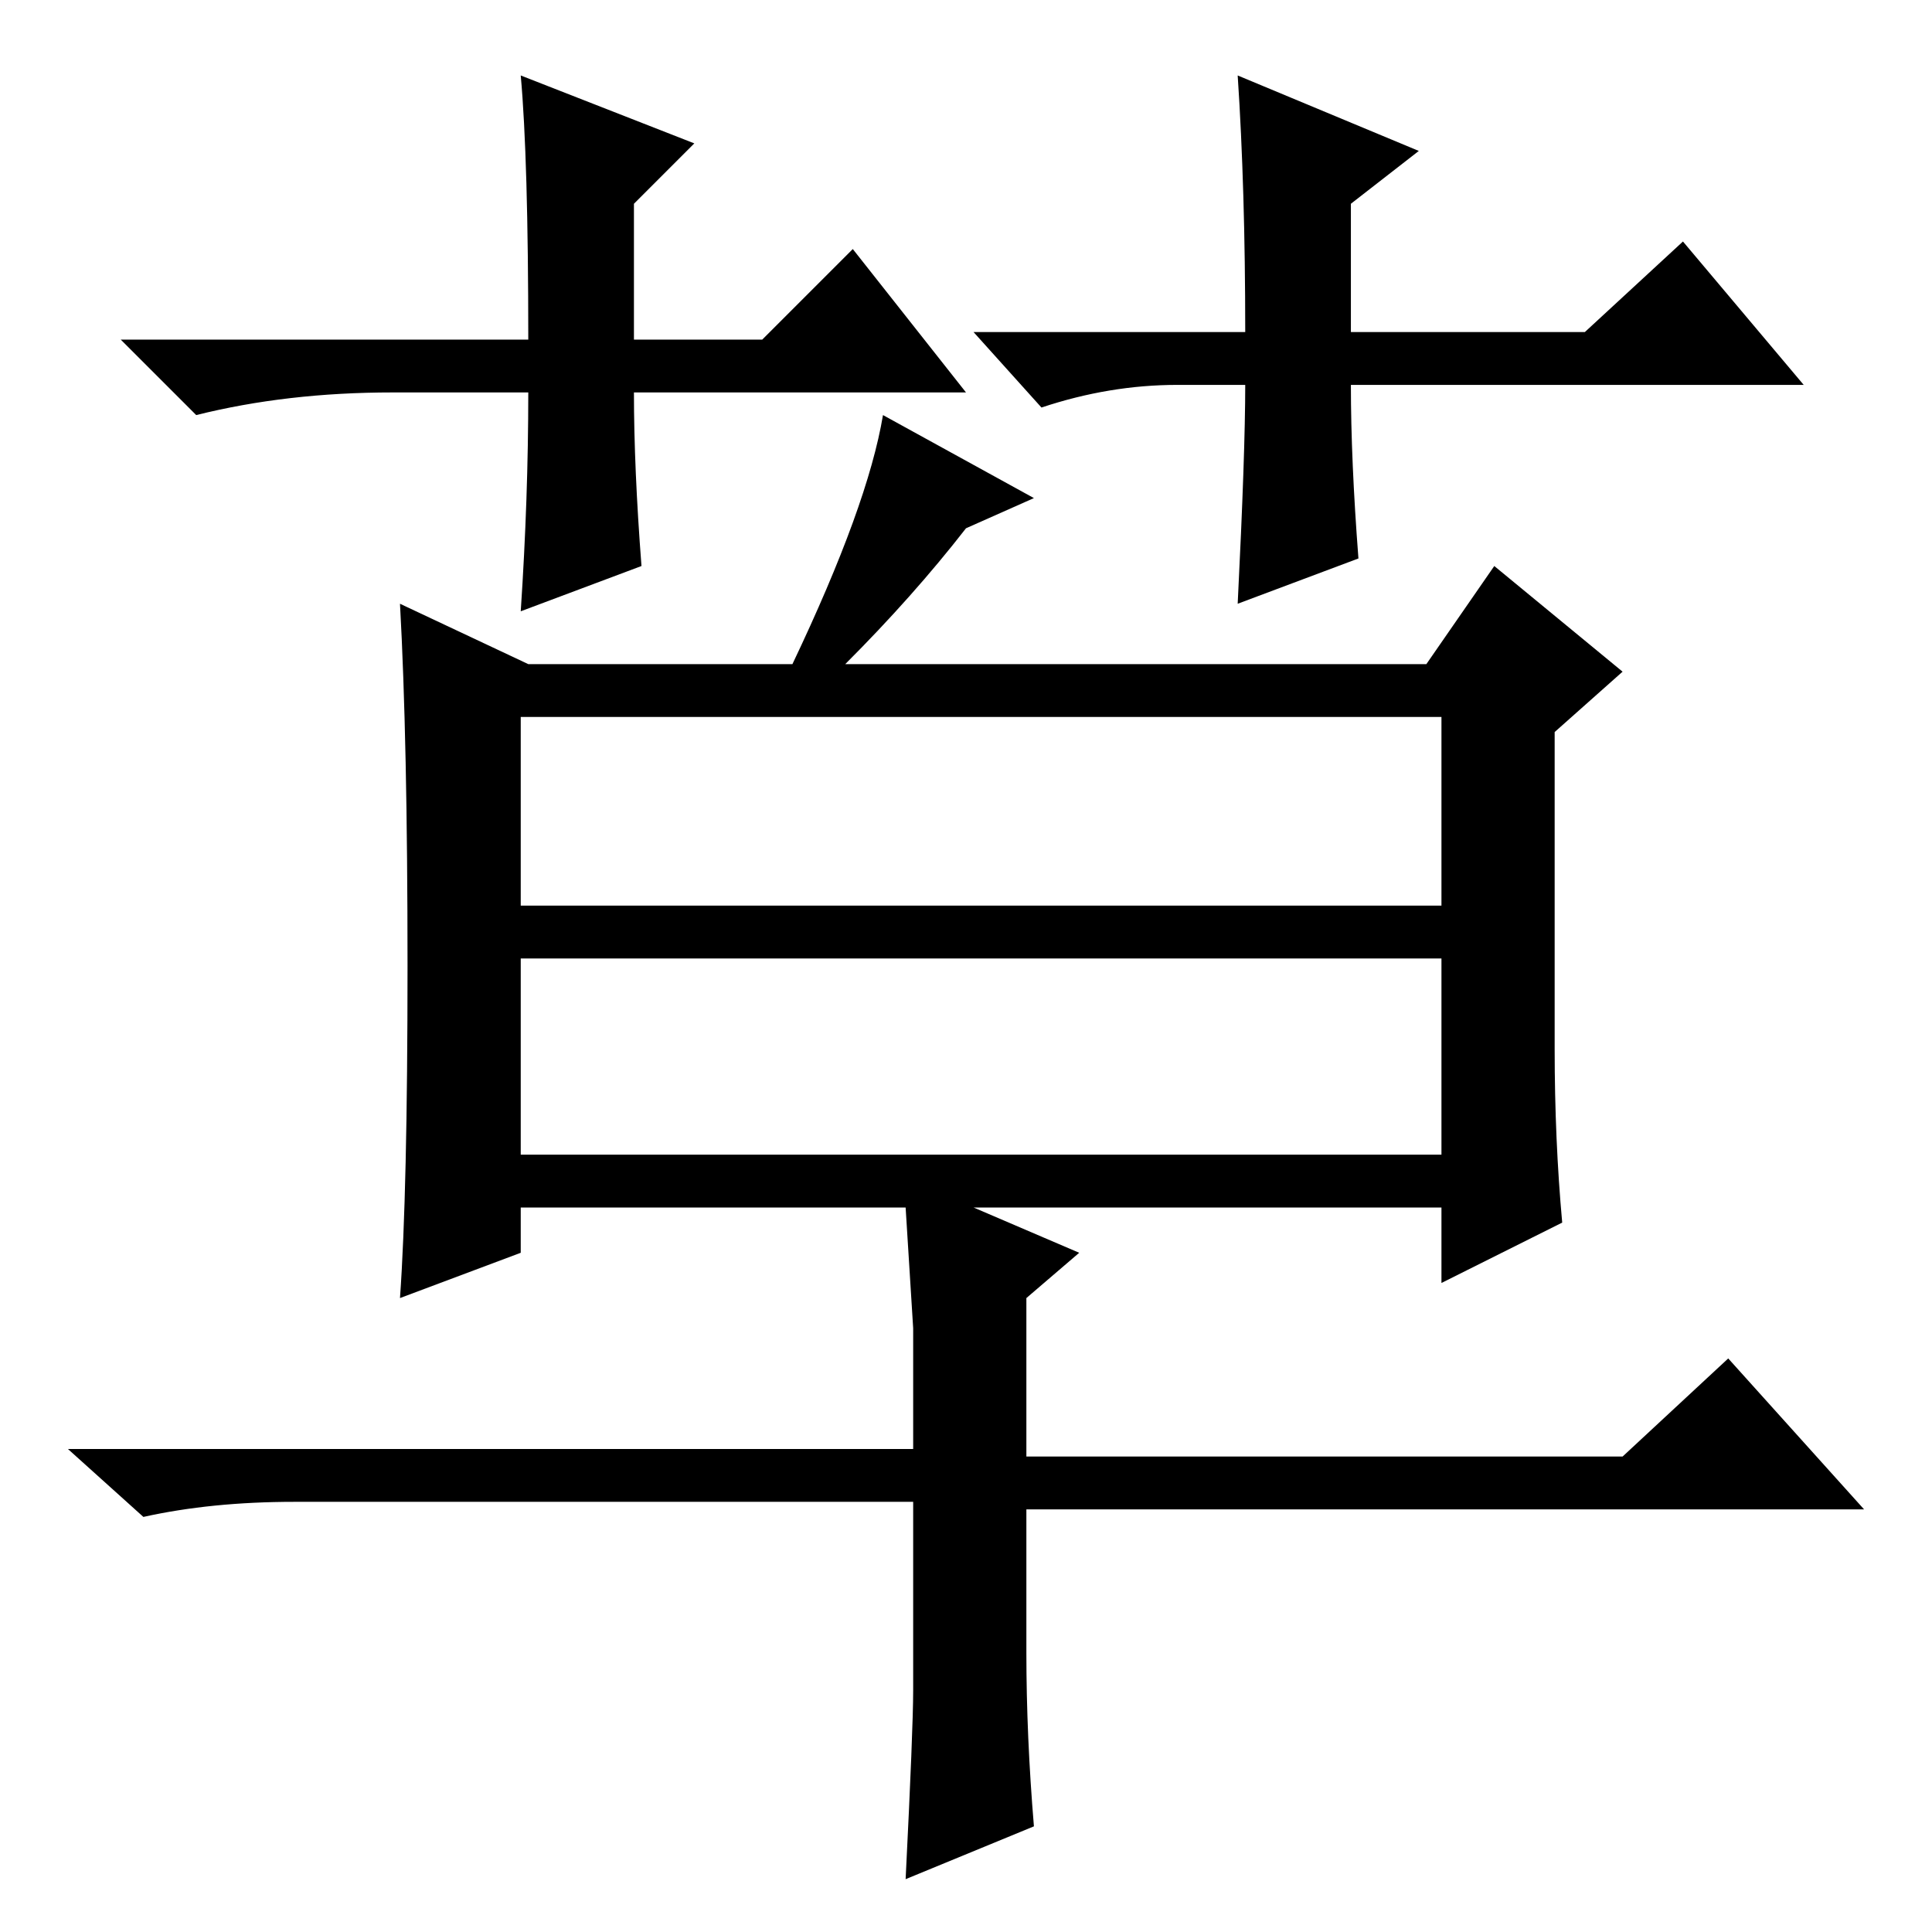 <?xml version="1.0" standalone="no"?>
<!DOCTYPE svg PUBLIC "-//W3C//DTD SVG 1.1//EN" "http://www.w3.org/Graphics/SVG/1.1/DTD/svg11.dtd" >
<svg xmlns="http://www.w3.org/2000/svg" xmlns:xlink="http://www.w3.org/1999/xlink" version="1.1" viewBox="0 -36 256 256">
  <g transform="matrix(1 0 0 -1 0 220)">
   <path fill="currentColor"
d="M69 136h122v25h-122v-25zM69 103h122v26h-122v-26zM121 32v25h-82q-11 0 -20 -2l-10 9h112v16l-1 16h-51v-6l-16 -6q1 14 1 44t-1 48l17 -8h35q10 21 12 33l20 -11l-9 -4q-7 -9 -16 -18h77l9 13l17 -14l-9 -8v-42q0 -12 1 -23l-16 -8v10h-62l14 -6l-7 -6v-21h79l14 13
l18 -20h-111v-19q0 -11 1 -23l-17 -7q1 20 1 25zM128 204h-44q0 -10 1 -23l-16 -6q1 15 1 29h-18q-14 0 -26 -3l-10 10h54q0 24 -1 35l23 -9l-8 -8v-18h17l12 12zM129 212h36q0 19 -1 34l24 -10l-9 -7v-17h31l13 12l16 -19h-60q0 -10 1 -23l-16 -6q1 20 1 29h-9q-9 0 -18 -3
z" />
  </g>

</svg>
